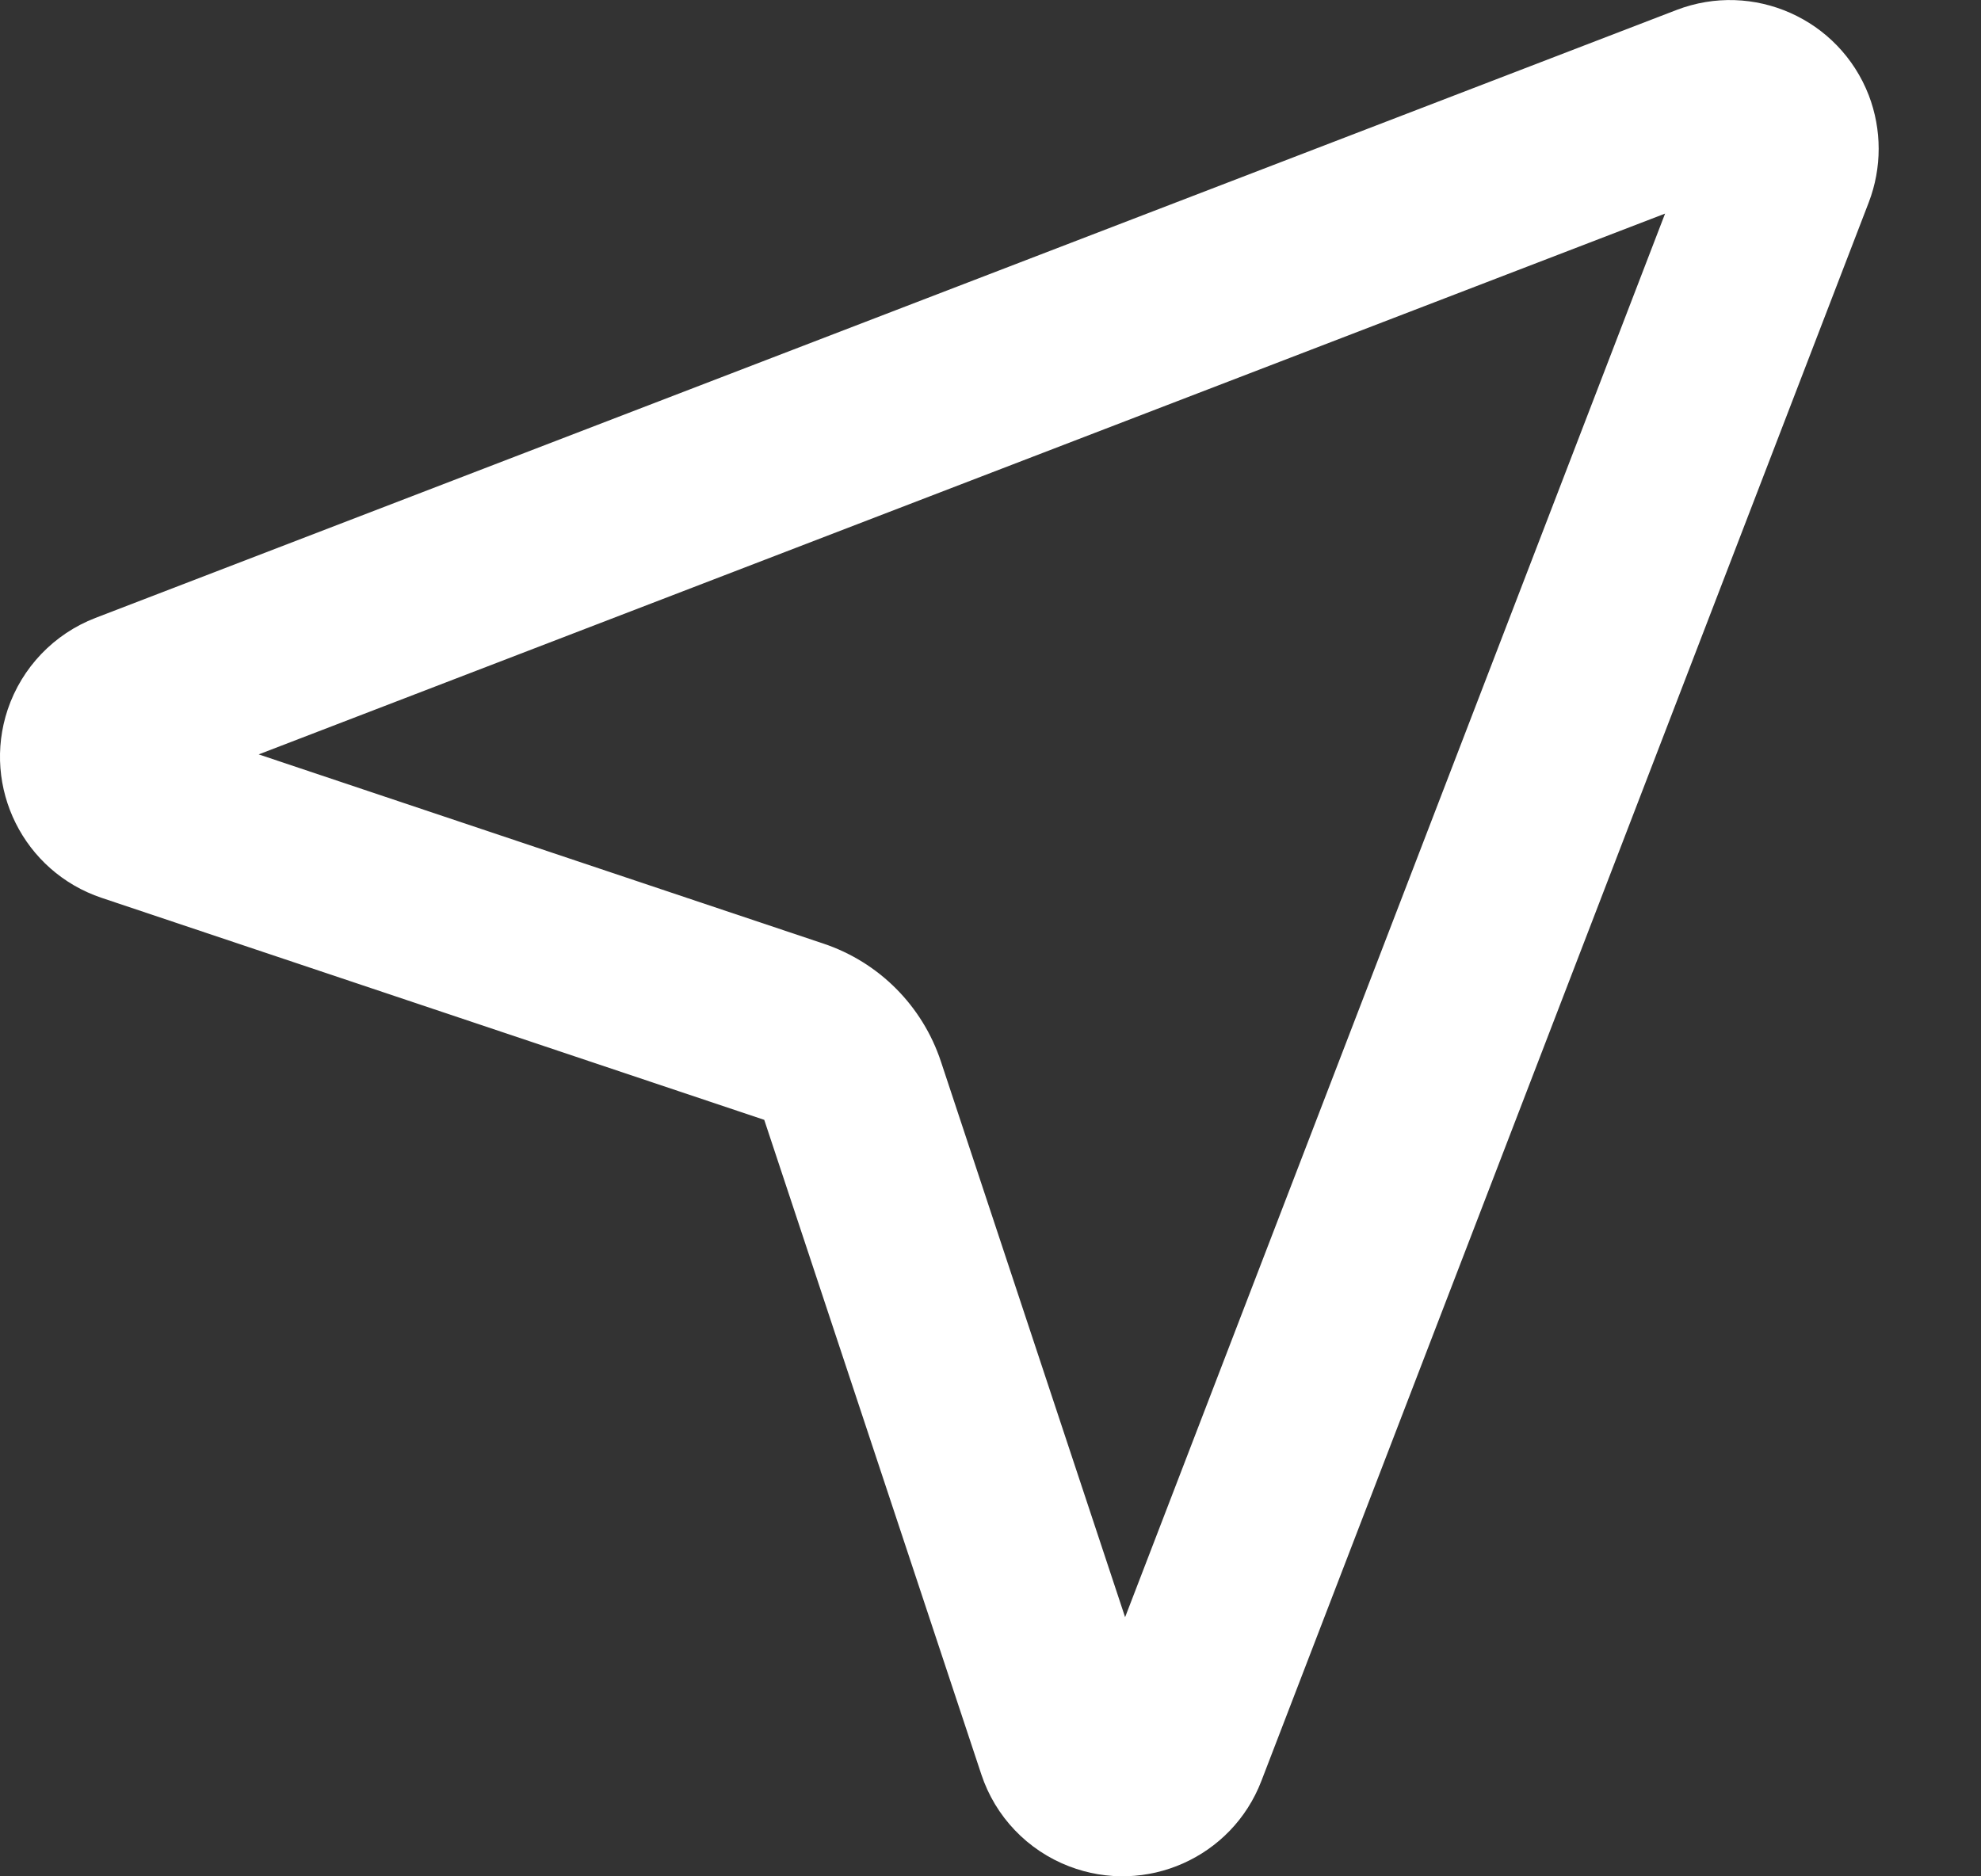 <svg width="19" height="18" viewBox="0 0 19 18" fill="none" xmlns="http://www.w3.org/2000/svg">
<rect x="0" y="0" width="19" height="18" fill="#333333" stroke="none"/>
<path fill-rule="evenodd" clip-rule="evenodd" d="M12.098 17.085L17.924 1.94C18.05 1.61 18.05 1.245 17.924 0.915C17.64 0.18 16.815 -0.187 16.079 0.096L0.915 5.928C0.518 6.081 0.21 6.403 0.074 6.806C-0.176 7.554 0.227 8.362 0.974 8.613L7.33 10.743L9.412 17.022C9.546 17.427 9.855 17.751 10.254 17.904C10.99 18.187 11.816 17.82 12.098 17.085ZM7.897 9.052L2.481 7.237L15.97 2.049L10.791 15.514L9.024 10.182C8.847 9.649 8.43 9.23 7.897 9.052Z" fill="white"/>
</svg>
